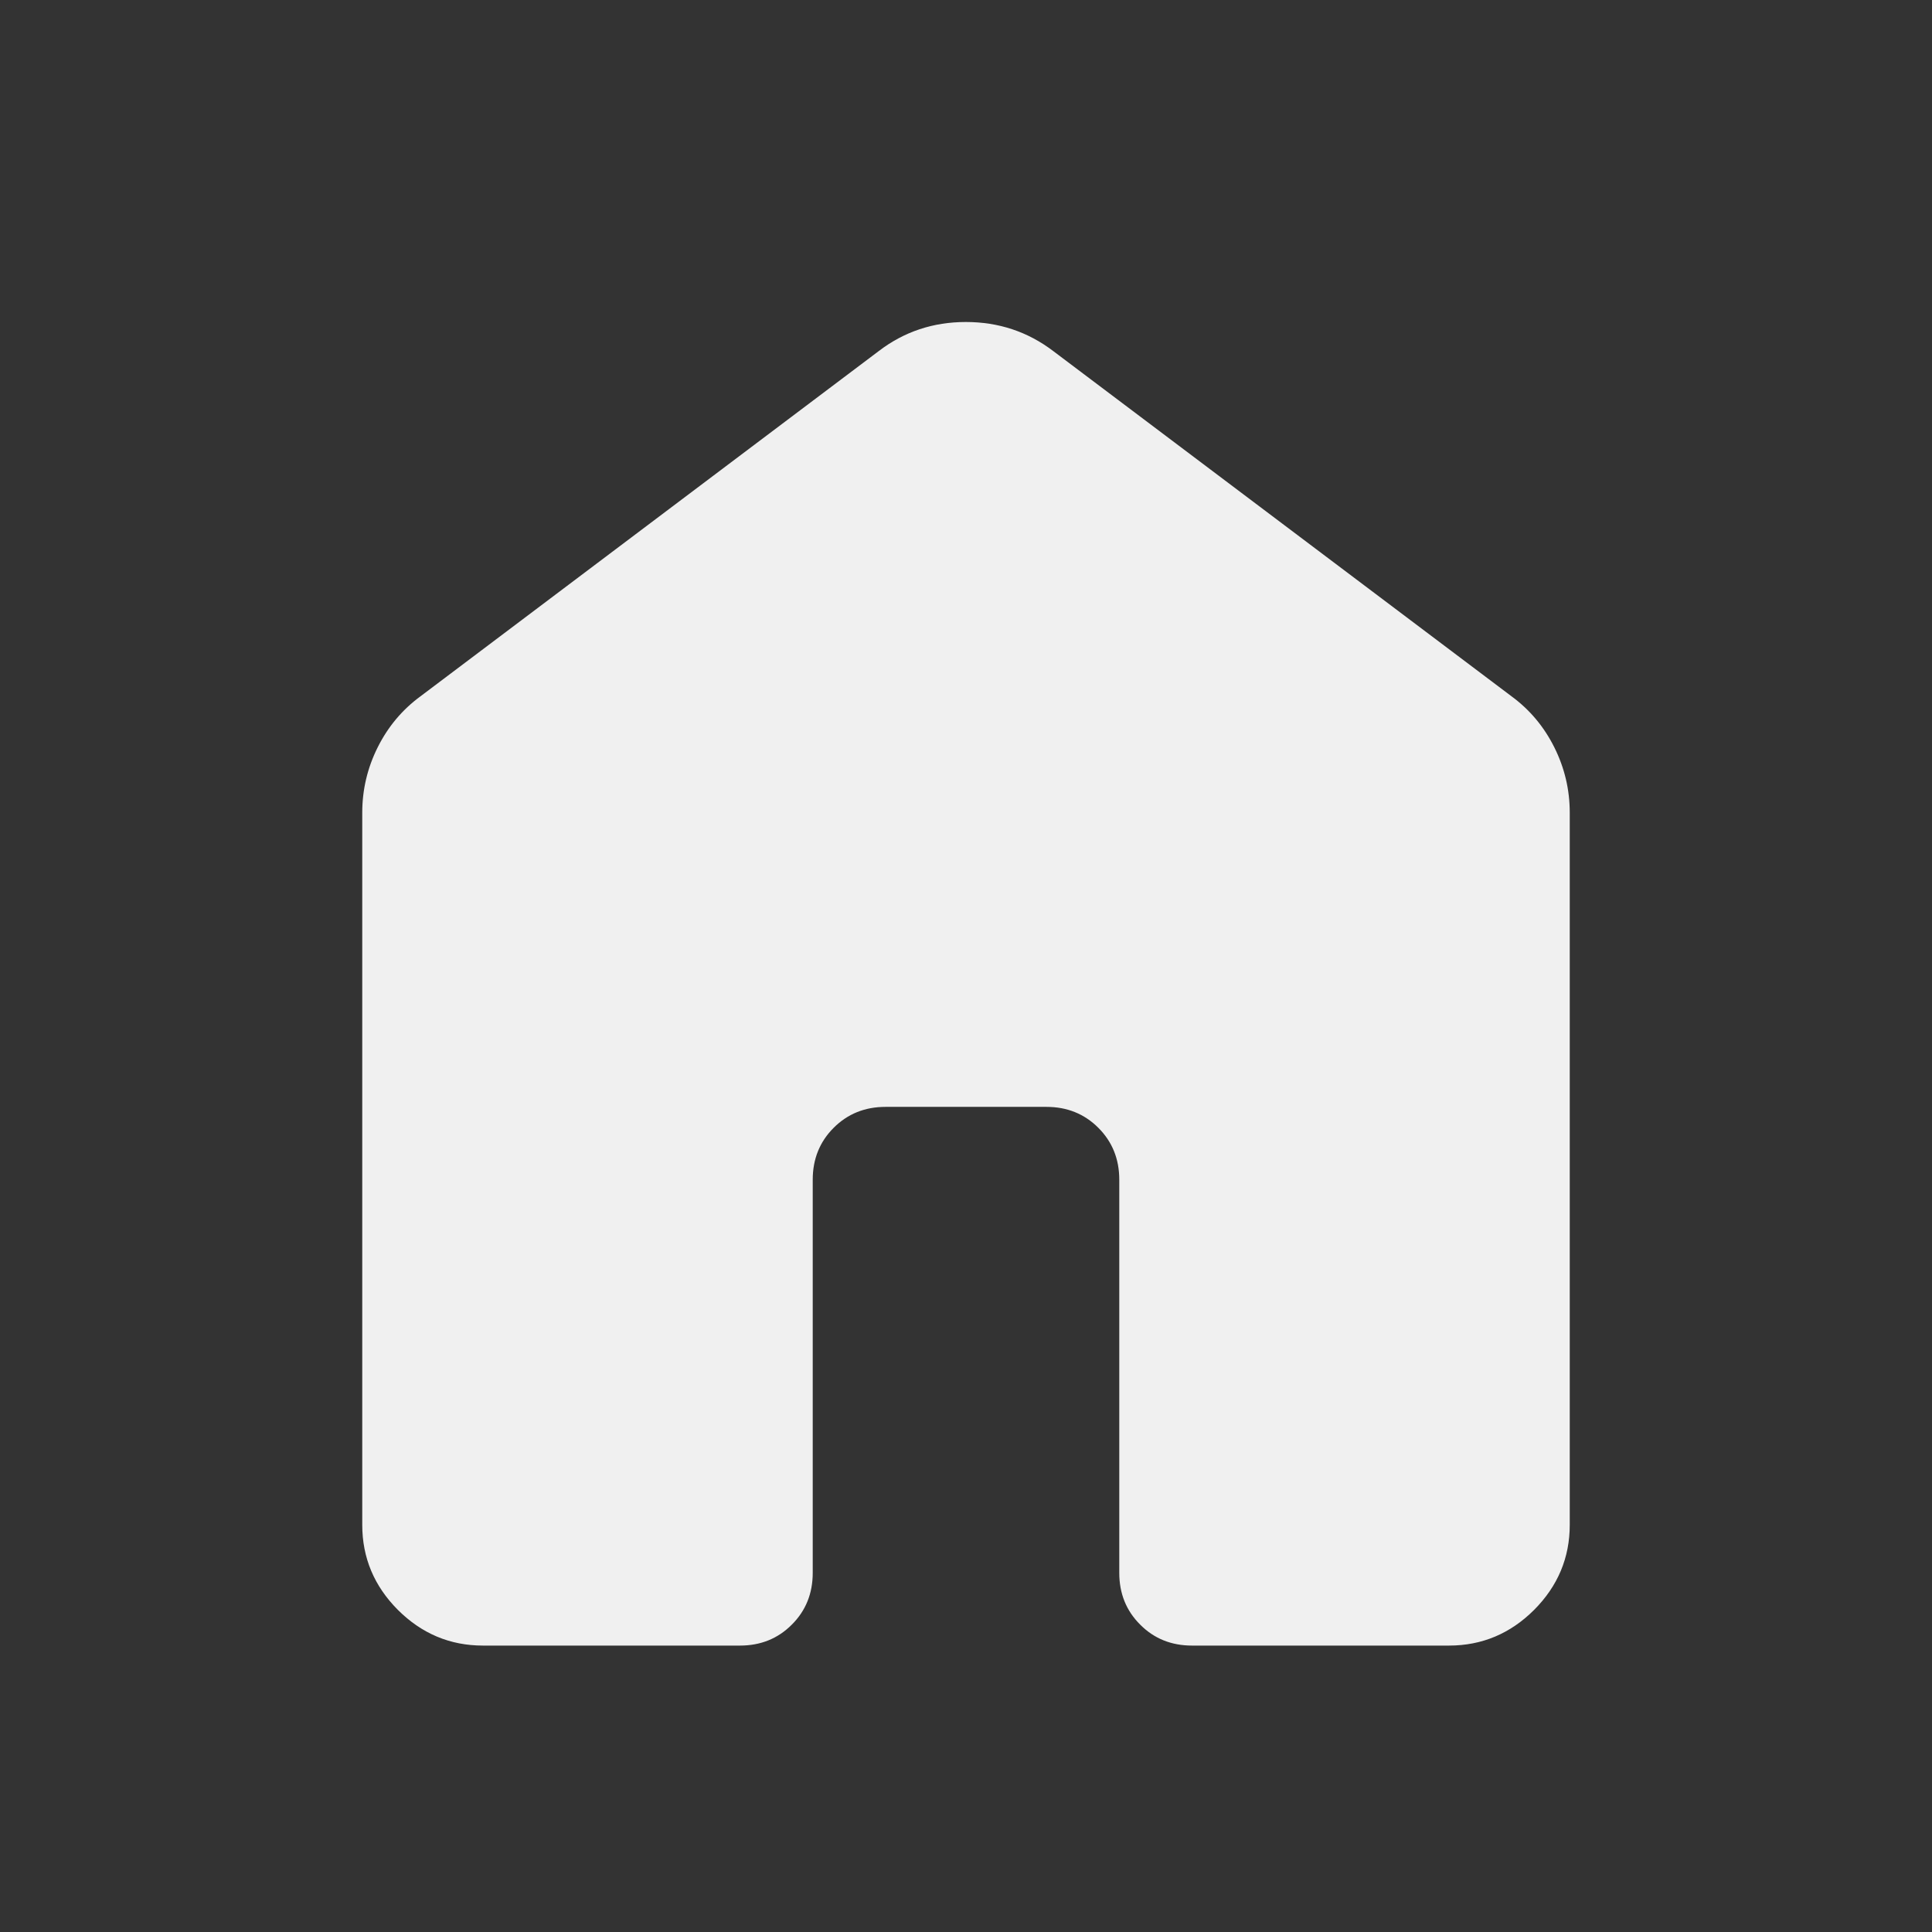 <svg width="24" height="24" viewBox="0 0 24 24" fill="none" xmlns="http://www.w3.org/2000/svg">
<rect x="0" y="0" width="24" height="24" fill="#333333" stroke="none"/>
<mask id="mask0_79_79" style="mask-type:alpha" maskUnits="userSpaceOnUse" x="0" y="0" width="24" height="24">
<rect width="24" height="24" fill="#D9D9D9"/>
</mask>
<g mask="url(#mask0_79_79)">
<path d="M4.5 18.942V10.096C4.5 9.81 4.564 9.539 4.692 9.283C4.82 9.027 4.997 8.816 5.223 8.65L10.915 4.362C11.231 4.12 11.592 4 11.998 4C12.405 4 12.767 4.12 13.085 4.362L18.777 8.65C19.003 8.816 19.18 9.027 19.308 9.283C19.436 9.539 19.5 9.81 19.5 10.096V18.942C19.5 19.351 19.352 19.703 19.057 19.999C18.761 20.294 18.409 20.442 18 20.442H14.808C14.552 20.442 14.337 20.356 14.164 20.182C13.99 20.009 13.904 19.794 13.904 19.538V14.654C13.904 14.398 13.817 14.183 13.644 14.01C13.471 13.837 13.256 13.75 13 13.75H11C10.744 13.75 10.529 13.837 10.356 14.01C10.183 14.183 10.096 14.398 10.096 14.654V19.538C10.096 19.794 10.01 20.009 9.836 20.182C9.663 20.356 9.448 20.442 9.192 20.442H6C5.591 20.442 5.239 20.294 4.943 19.999C4.648 19.703 4.5 19.351 4.5 18.942Z" fill="#F0F0F0"/>
</g>
</svg>
